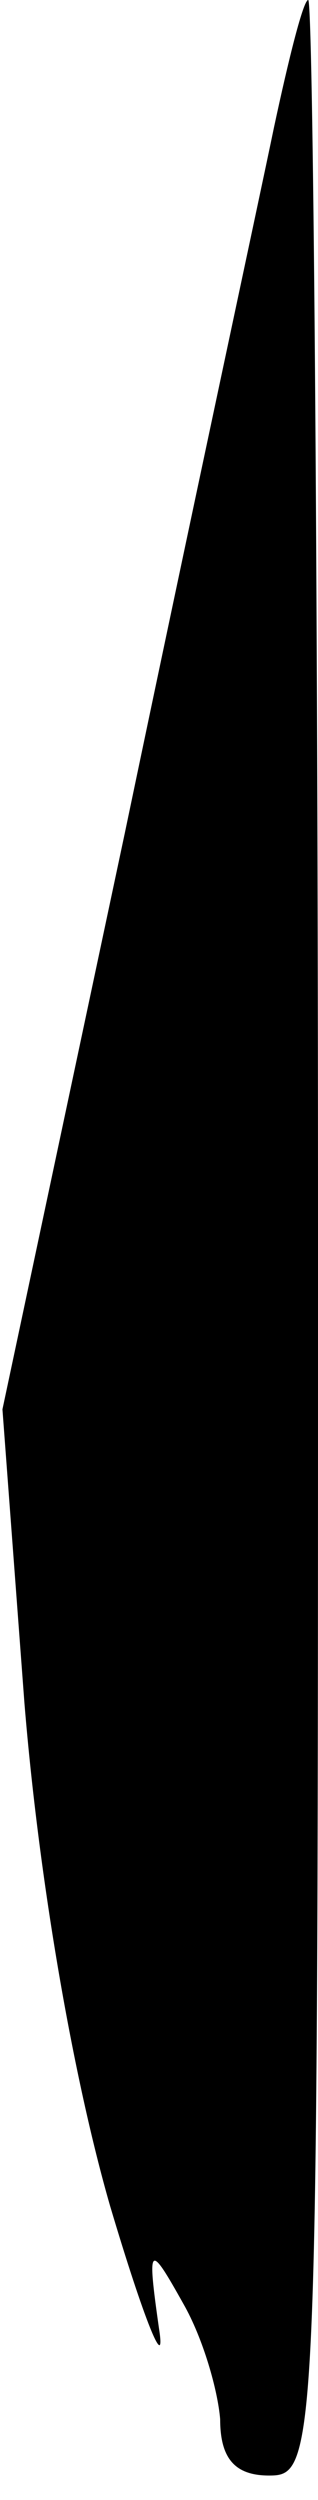 <?xml version="1.0" standalone="no"?>
<!DOCTYPE svg PUBLIC "-//W3C//DTD SVG 20010904//EN"
 "http://www.w3.org/TR/2001/REC-SVG-20010904/DTD/svg10.dtd">
<svg version="1.0" xmlns="http://www.w3.org/2000/svg"
 width="13pt" height="102pt" viewBox="0 0 13 102"
 preserveAspectRatio="xMidYMid meet">
<g transform="translate(0,102) scale(0.1,-0.1)"
fill="#000000" stroke="none">
<path fill="#000000" stroke="none" d="M112 968 c-6 -29 -34 -159 -61 -288
l-50 -235 9 -120 c6 -73 20 -153 35 -205 14 -47 23 -69 20 -50 -5 35 -4 35 10
10 8 -14 14 -35 15 -47 0 -16 6 -23 20 -23 20 0 20 7 20 505 0 278 -2 505 -4
505 -2 0 -8 -24 -14 -52z"/>
</g>
</svg>
